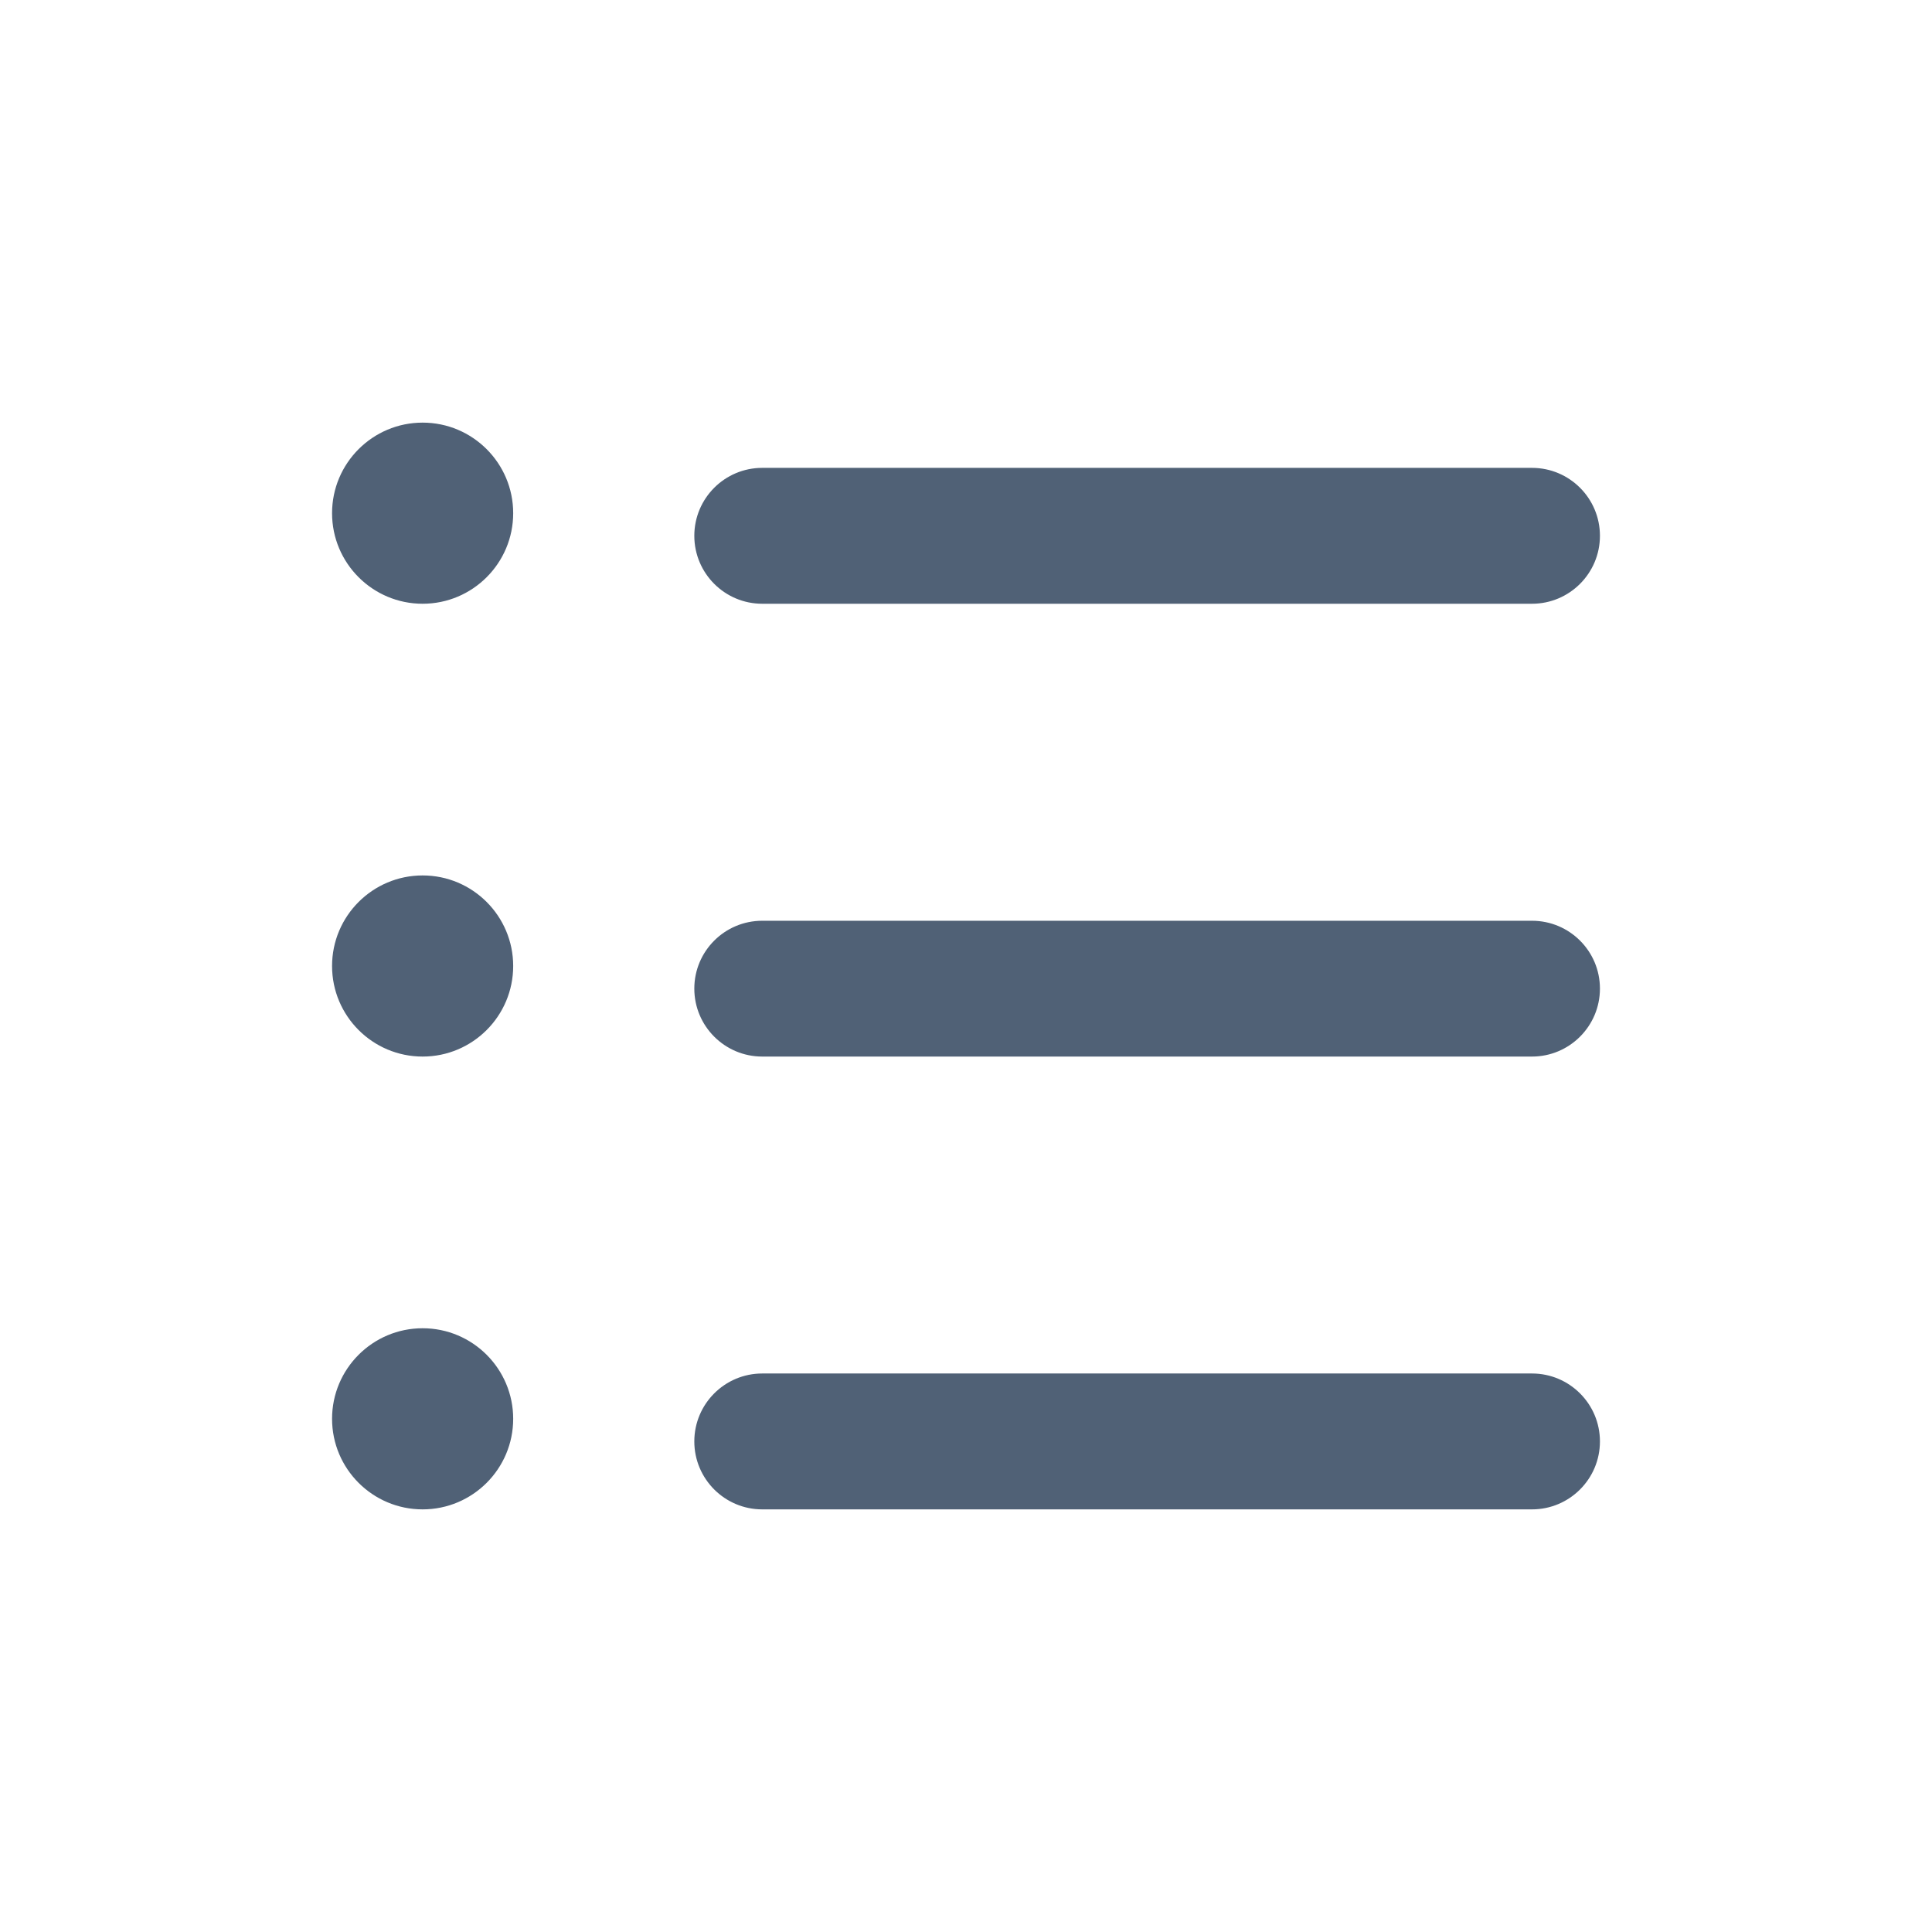 <svg width="24" height="24" viewBox="0 0 24 24" fill="none" xmlns="http://www.w3.org/2000/svg">
<path fill-rule="evenodd" clip-rule="evenodd" d="M5.25 7.5C5.871 7.5 6.375 6.996 6.375 6.375C6.375 5.754 5.871 5.25 5.25 5.25C4.629 5.25 4.125 5.754 4.125 6.375C4.125 6.996 4.629 7.5 5.25 7.5ZM9.469 5.812C9.003 5.812 8.625 6.19 8.625 6.656C8.625 7.122 9.003 7.5 9.469 7.5H19.031C19.497 7.5 19.875 7.122 19.875 6.656C19.875 6.19 19.497 5.812 19.031 5.812H9.469ZM9.469 11.438C9.003 11.438 8.625 11.815 8.625 12.281C8.625 12.747 9.003 13.125 9.469 13.125H19.031C19.497 13.125 19.875 12.747 19.875 12.281C19.875 11.815 19.497 11.438 19.031 11.438H9.469ZM9.469 17.062C9.003 17.062 8.625 17.44 8.625 17.906C8.625 18.372 9.003 18.75 9.469 18.75H19.031C19.497 18.75 19.875 18.372 19.875 17.906C19.875 17.44 19.497 17.062 19.031 17.062H9.469ZM6.375 12C6.375 12.621 5.871 13.125 5.25 13.125C4.629 13.125 4.125 12.621 4.125 12C4.125 11.379 4.629 10.875 5.25 10.875C5.871 10.875 6.375 11.379 6.375 12ZM5.25 18.75C5.871 18.75 6.375 18.246 6.375 17.625C6.375 17.004 5.871 16.5 5.25 16.5C4.629 16.5 4.125 17.004 4.125 17.625C4.125 18.246 4.629 18.75 5.25 18.75Z" fill="#506176"/>
</svg>
